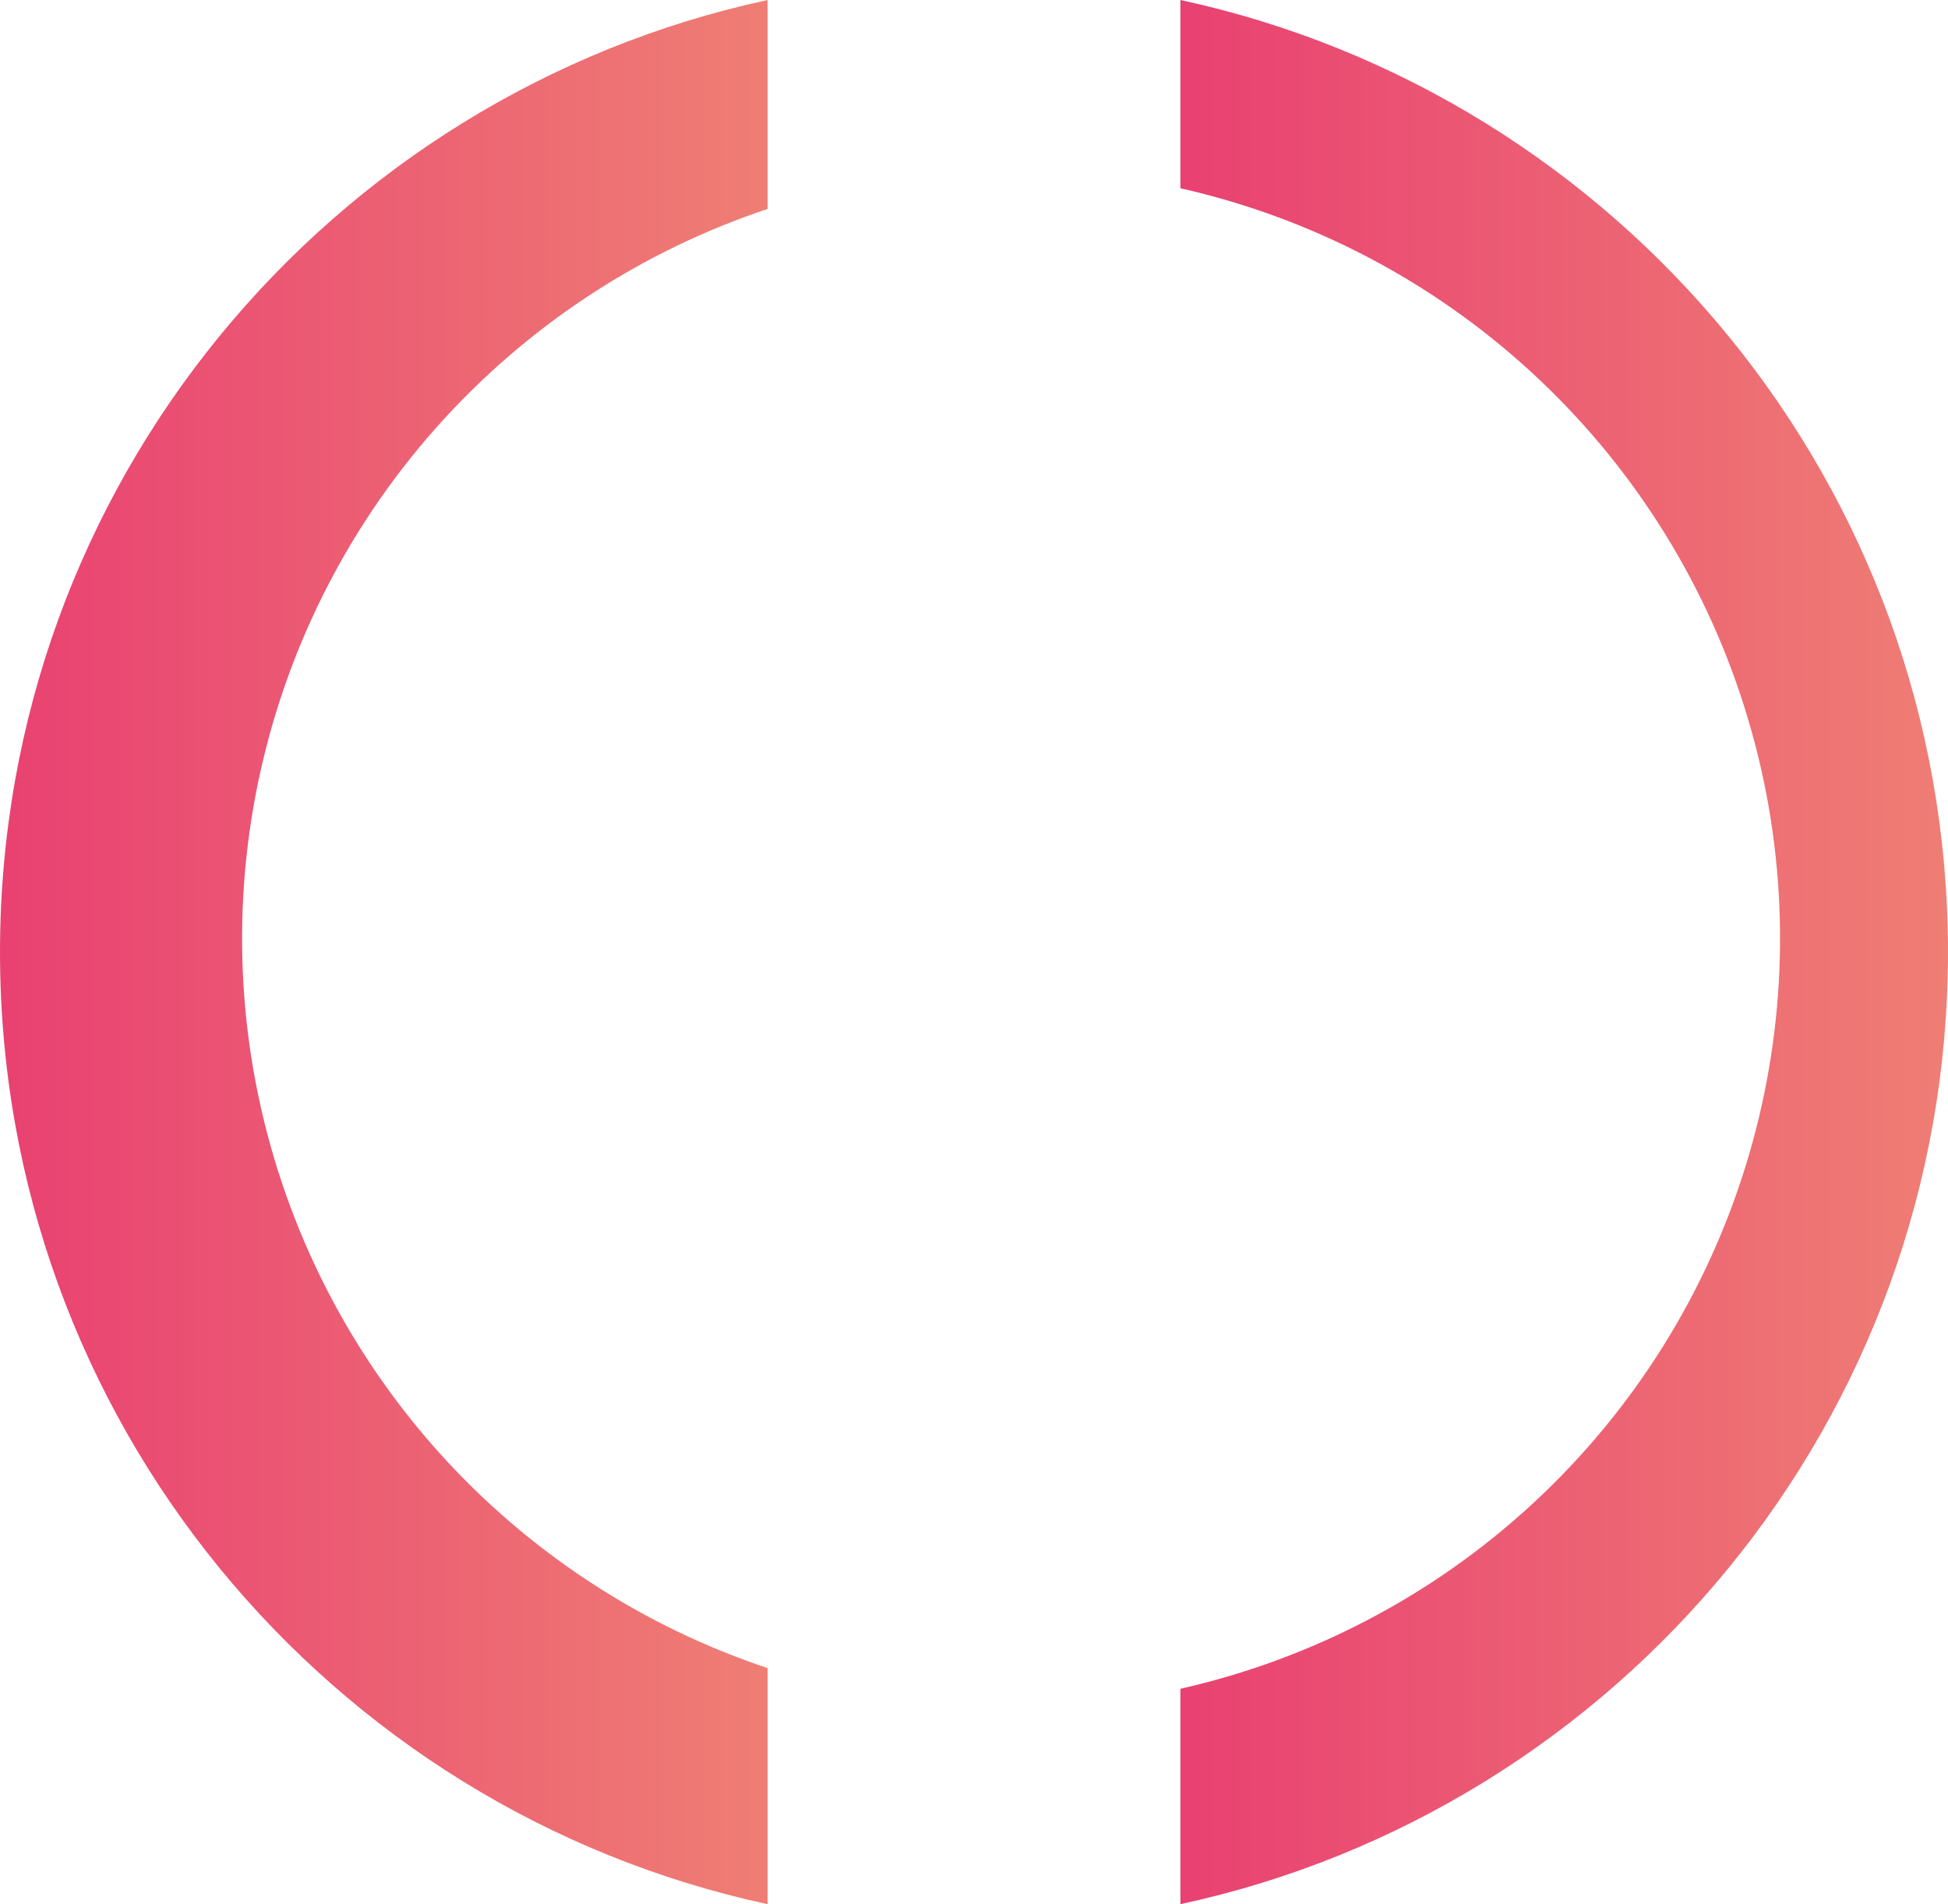 <?xml version="1.0" encoding="UTF-8"?>
<svg id="Calque_1" data-name="Calque 1" xmlns="http://www.w3.org/2000/svg" xmlns:xlink="http://www.w3.org/1999/xlink" viewBox="0 0 140.9 137.7">
  <defs>
    <style>
      .cls-1 {
        fill: url(#Nueva_muestra_de_degradado_5-2);
      }

      .cls-2 {
        fill: url(#Nueva_muestra_de_degradado_5);
      }

      .cls-3 {
        fill: #fff;
        filter: url(#drop-shadow-1);
      }
    </style>
    <linearGradient id="Nueva_muestra_de_degradado_5" data-name="Nueva muestra de degradado 5" x1="0" y1="68.85" x2="55.52" y2="68.85" gradientUnits="userSpaceOnUse">
      <stop offset="0" stop-color="#e94172"/>
      <stop offset="1" stop-color="#ef7e74"/>
    </linearGradient>
    <linearGradient id="Nueva_muestra_de_degradado_5-2" data-name="Nueva muestra de degradado 5" x1="85.38" x2="140.9" xlink:href="#Nueva_muestra_de_degradado_5"/>
    <filter id="drop-shadow-1" filterUnits="userSpaceOnUse">
      <feOffset dx="1.58" dy="2.38"/>
      <feGaussianBlur result="blur" stdDeviation="2.38"/>
      <feFlood flood-color="#010101" flood-opacity=".75"/>
      <feComposite in2="blur" operator="in"/>
      <feComposite in="SourceGraphic"/>
    </filter>
  </defs>
  <g>
    <path class="cls-2" d="m0,68.85c0,33.78,23.79,62,55.52,68.85V0C23.79,6.85,0,35.07,0,68.85Z"/>
    <path class="cls-1" d="m140.9,68.85c0-33.78-23.79-62-55.52-68.85v137.7c31.74-6.85,55.52-35.07,55.52-68.85Z"/>
  </g>
  <circle class="cls-3" cx="70.45" cy="68.85" r="55.62" transform="translate(-12.89 121.37) rotate(-76.56)"/>
</svg>
